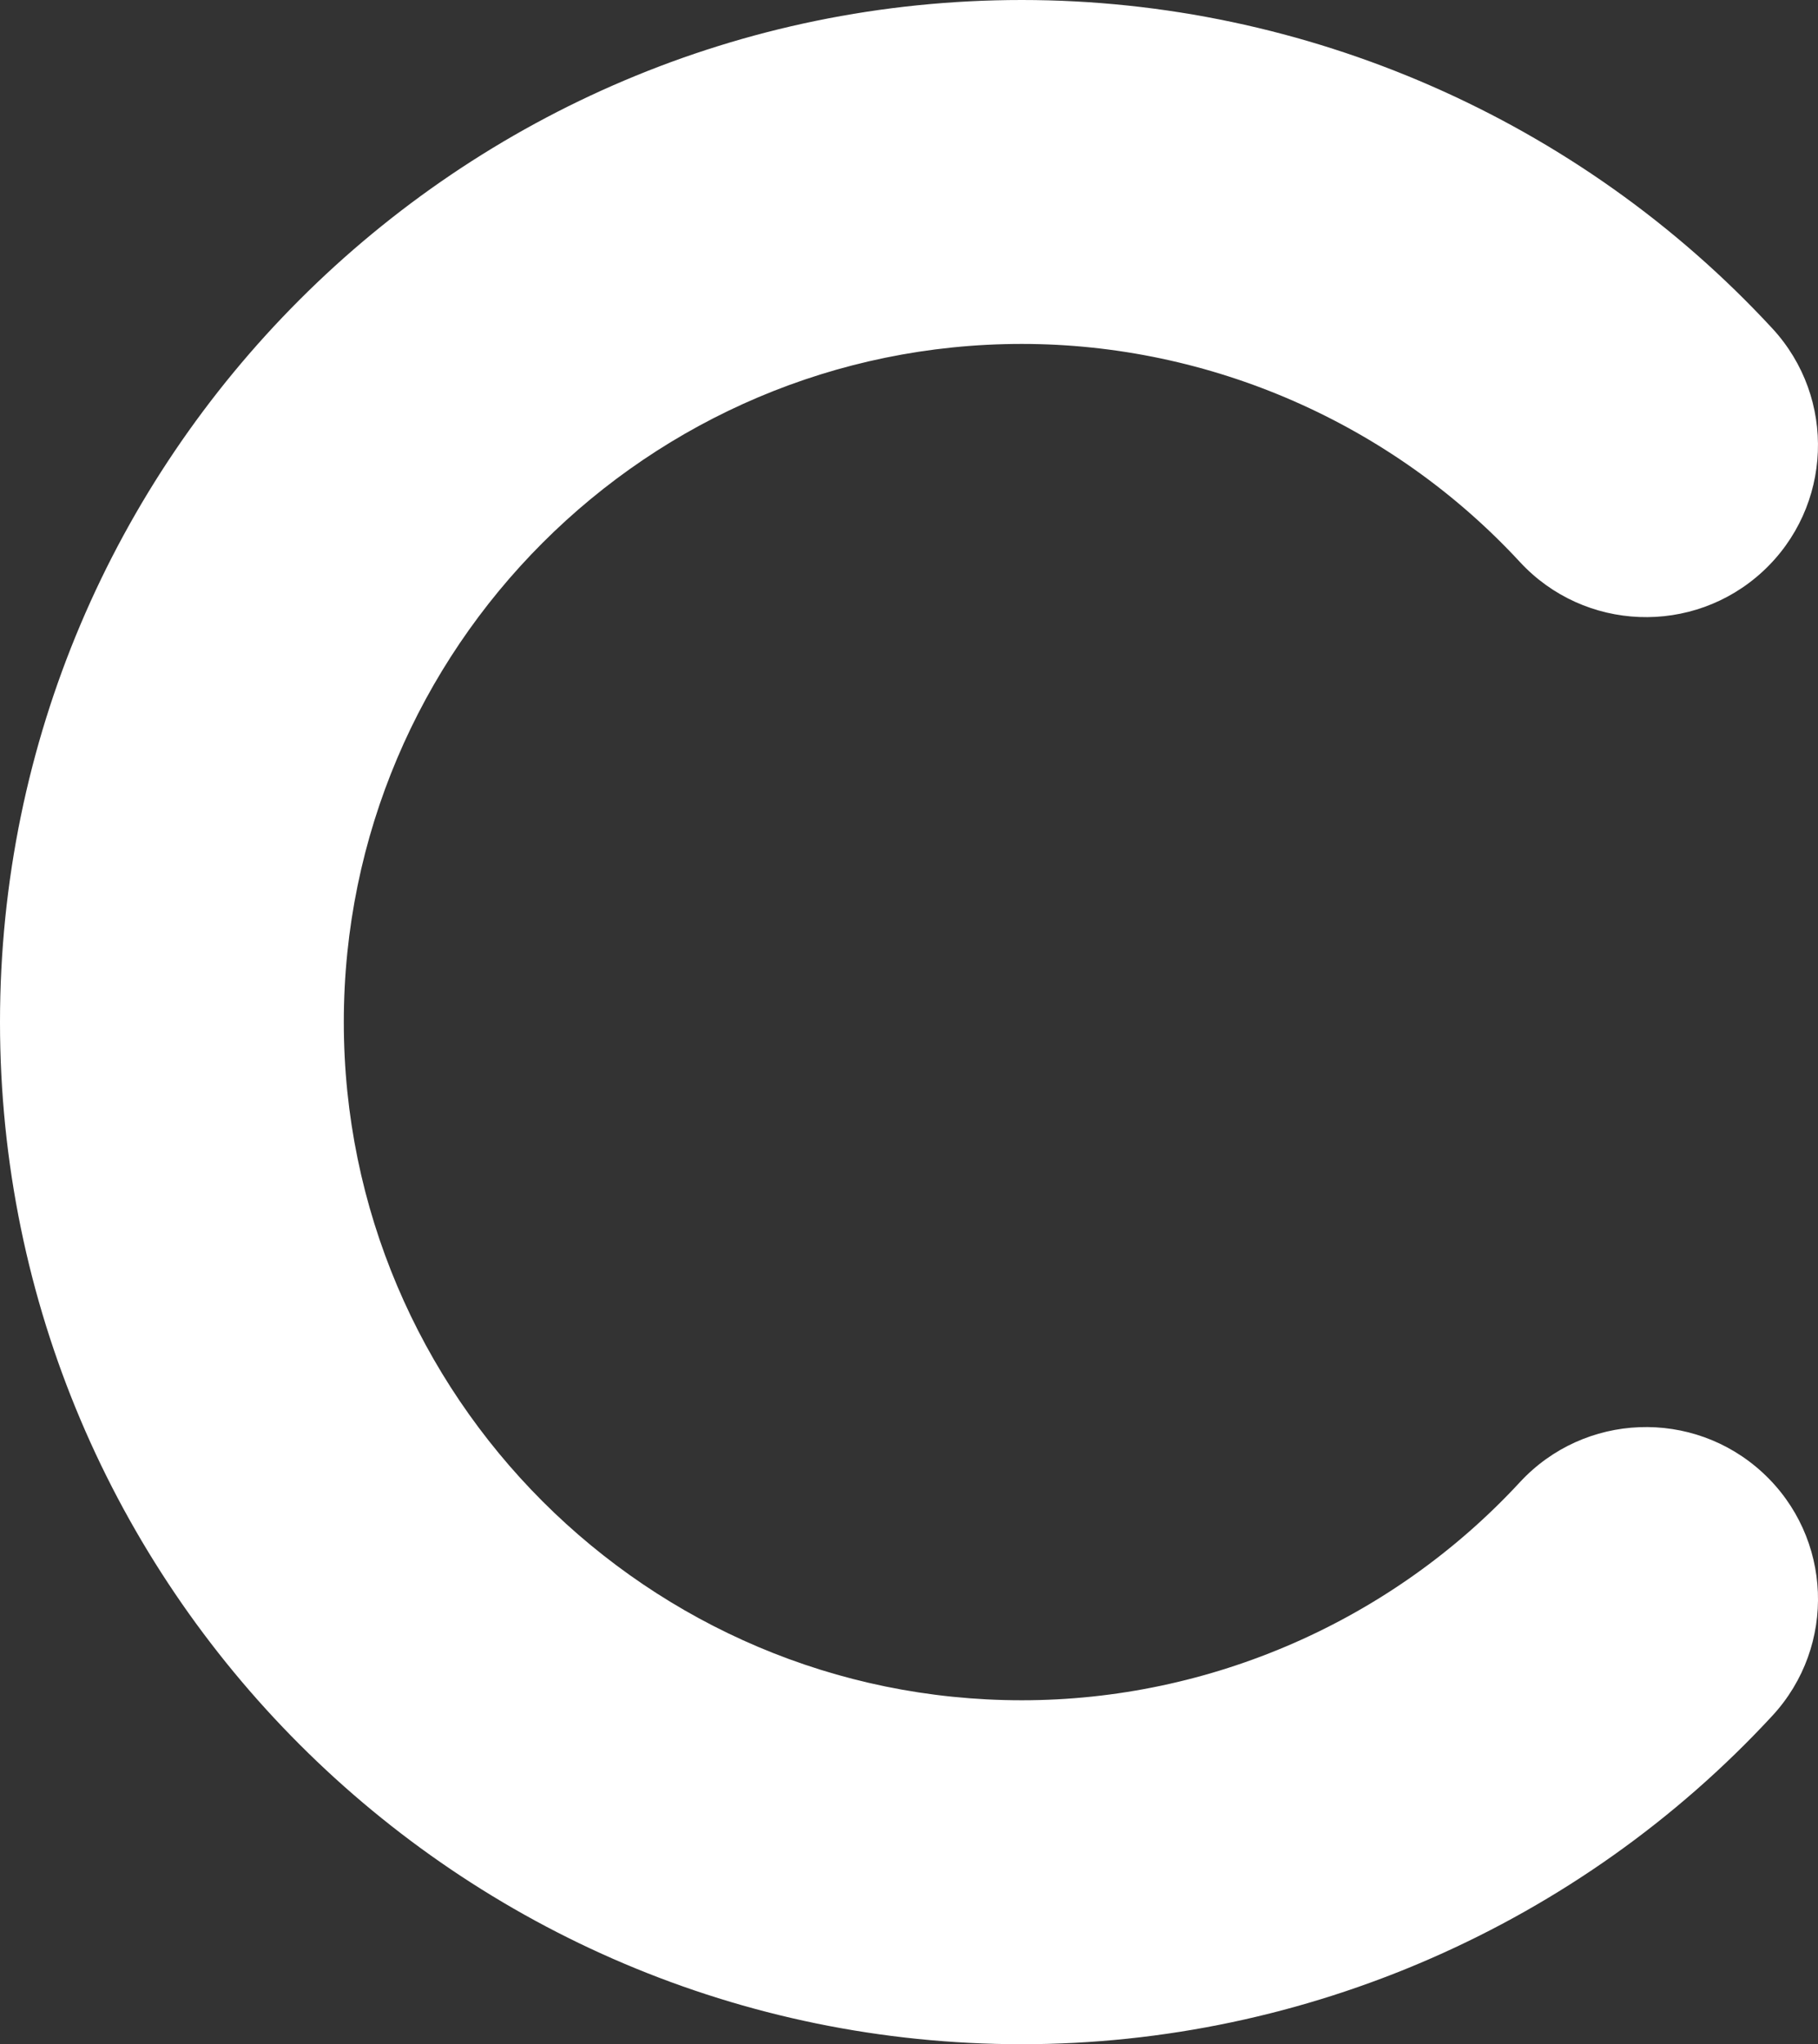 <svg version="1.1" id="图层_1" x="0px" y="0px" width="133.889px" height="150.507px" viewBox="0 0 133.889 150.507" enable-background="new 0 0 133.889 150.507" xml:space="preserve" xmlns="http://www.w3.org/2000/svg" xmlns:xlink="http://www.w3.org/1999/xlink" xmlns:xml="http://www.w3.org/XML/1998/namespace">
  <rect x="0" y="0" width="133.889" height="150.507" fill="#333333" stroke="none"/>
  <path fill="#FFFFFF" d="M75.254,150.507C33.76,150.507,0,116.75,0,75.254C0,33.757,33.76,0,75.254,0
	c20.916,0,41.063,8.813,55.269,24.178c4.748,5.136,4.432,13.146-0.701,17.896c-5.137,4.744-13.146,4.433-17.893-0.704
	C102.5,31.172,89.133,25.322,75.254,25.322c-27.532,0-49.934,22.399-49.934,49.932c0,27.531,22.4,49.93,49.934,49.93
	c13.879,0,27.246-5.851,36.675-16.05c4.745-5.133,12.756-5.448,17.893-0.7c5.135,4.745,5.451,12.756,0.703,17.892
	C116.318,141.692,96.172,150.507,75.254,150.507z" class="color c1"/>
</svg>